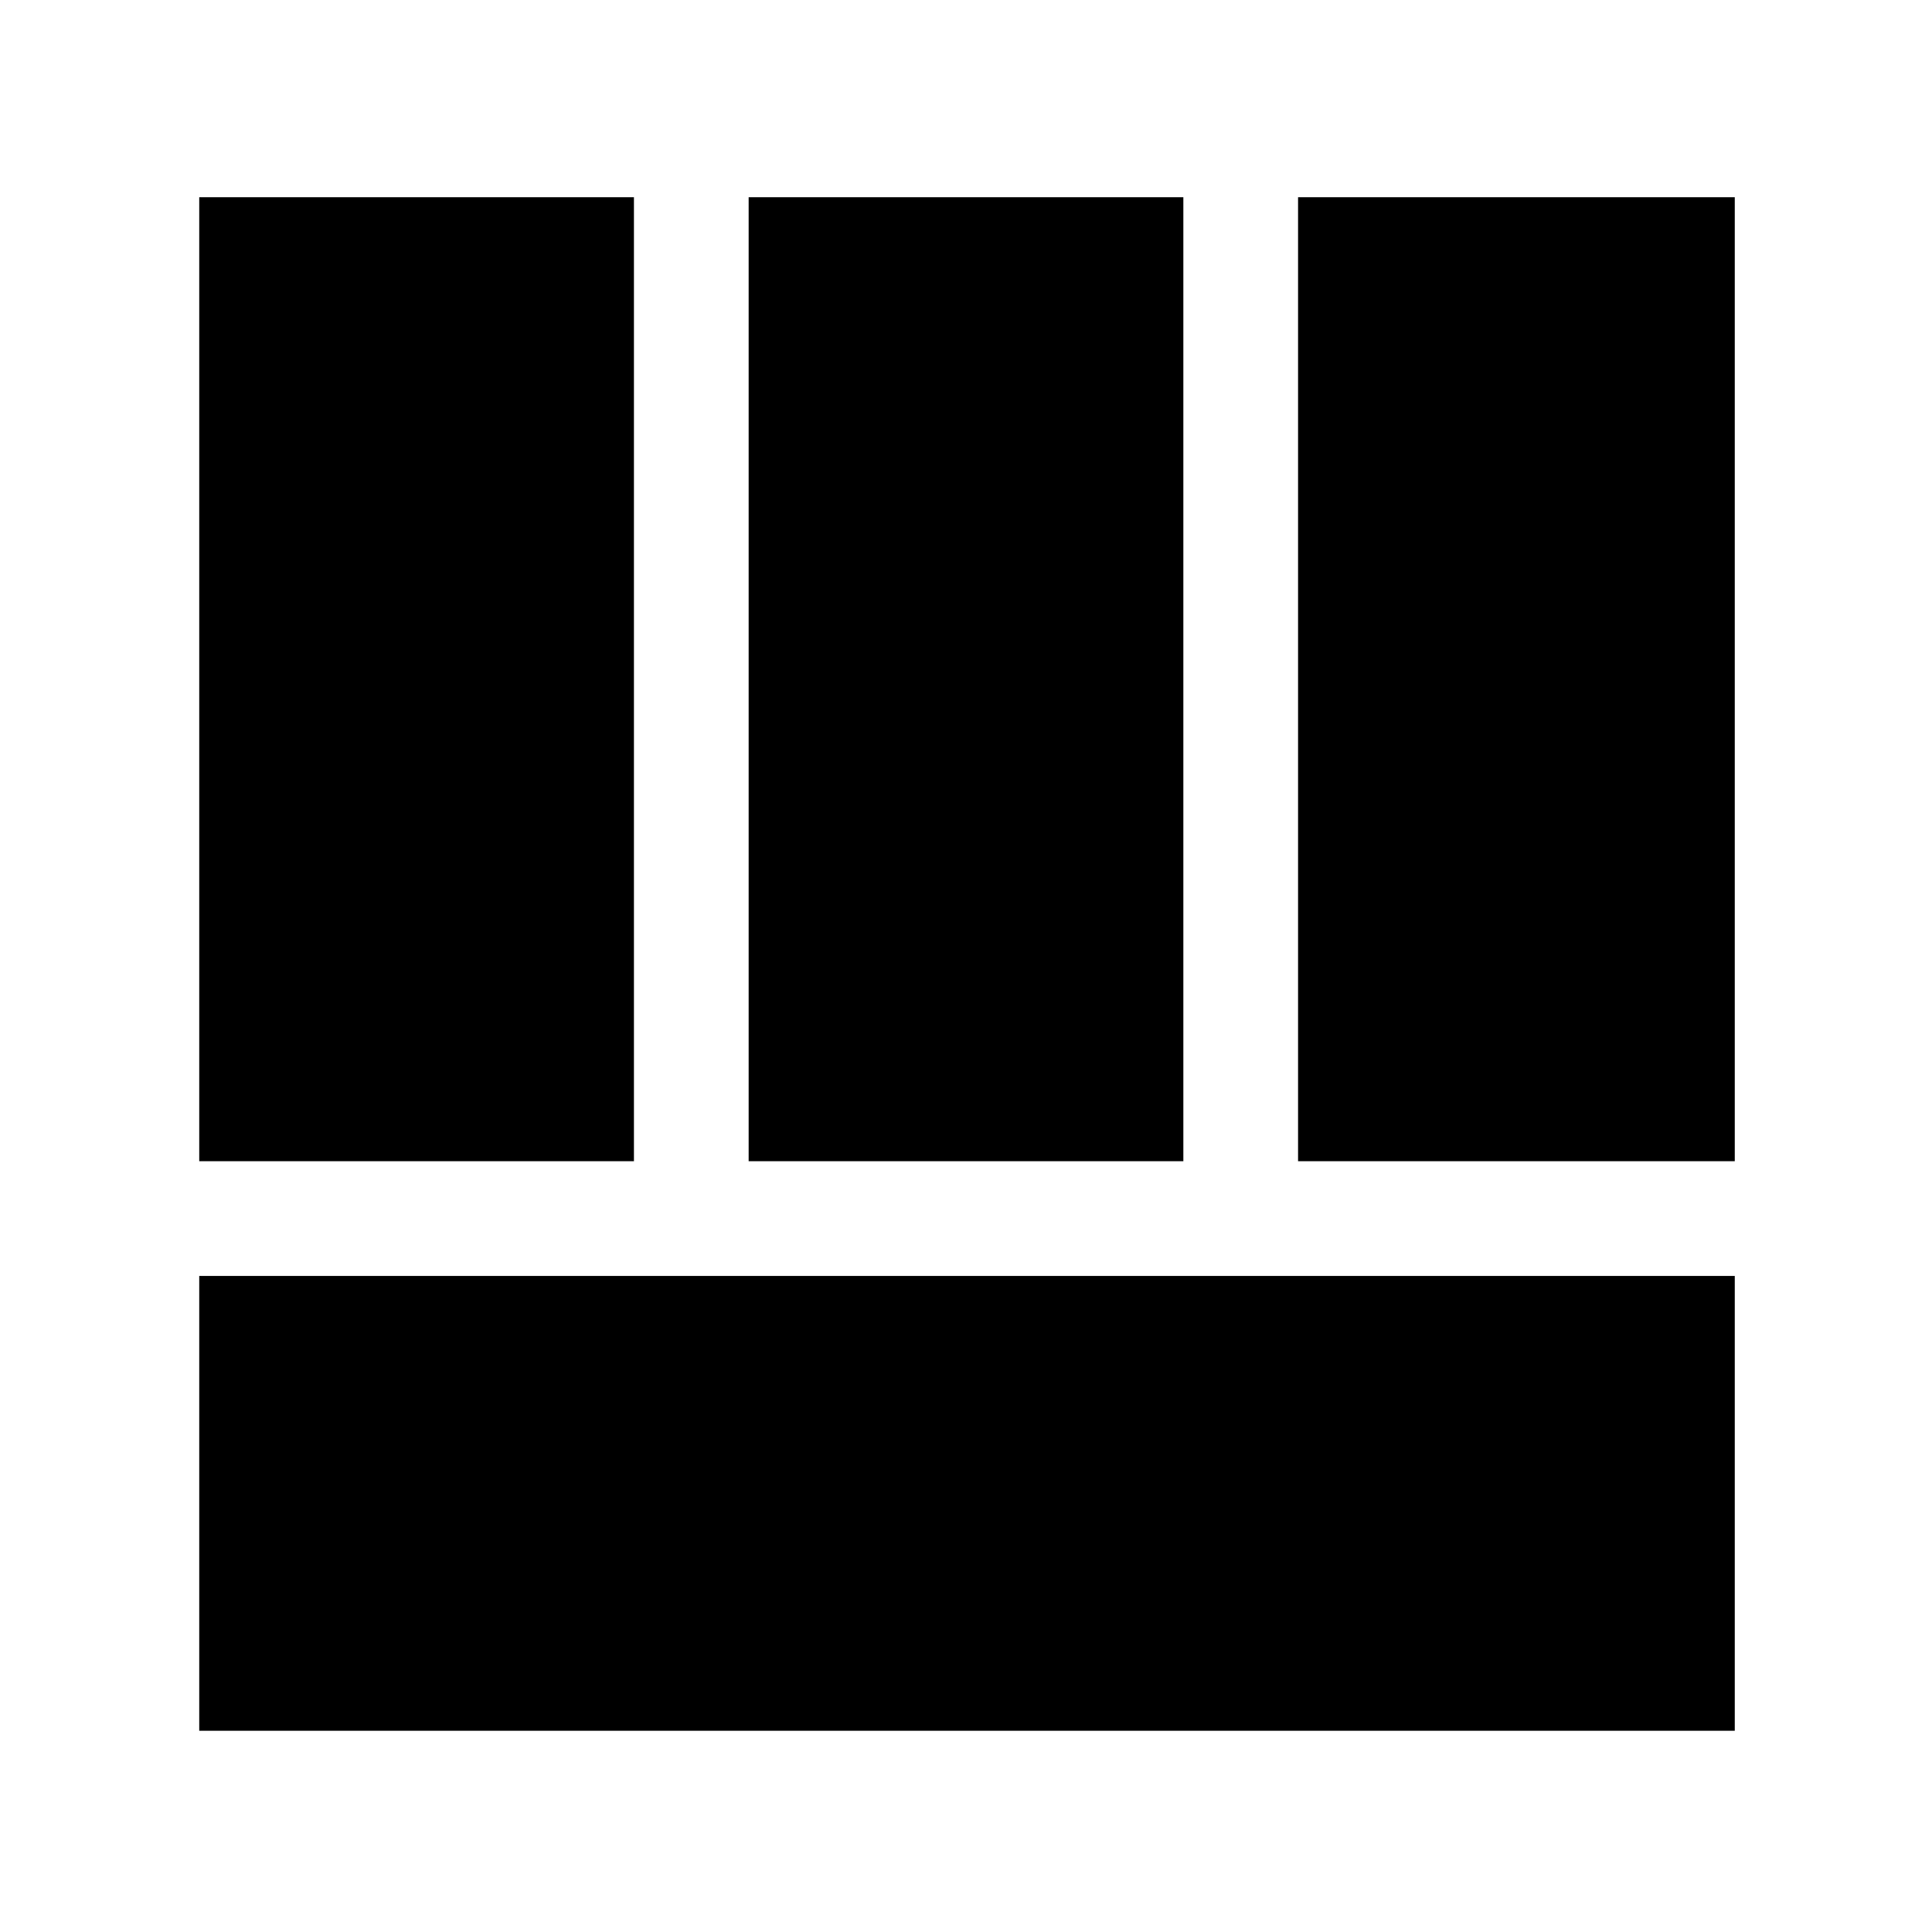 <svg xmlns="http://www.w3.org/2000/svg" height="48" viewBox="0 -960 960 960" width="48"><path d="M99-100v-226h763v226H99Zm546-283v-479h217v479H645Zm-546 0v-479h216v479H99Zm273 0v-479h216v479H372Z"/></svg>